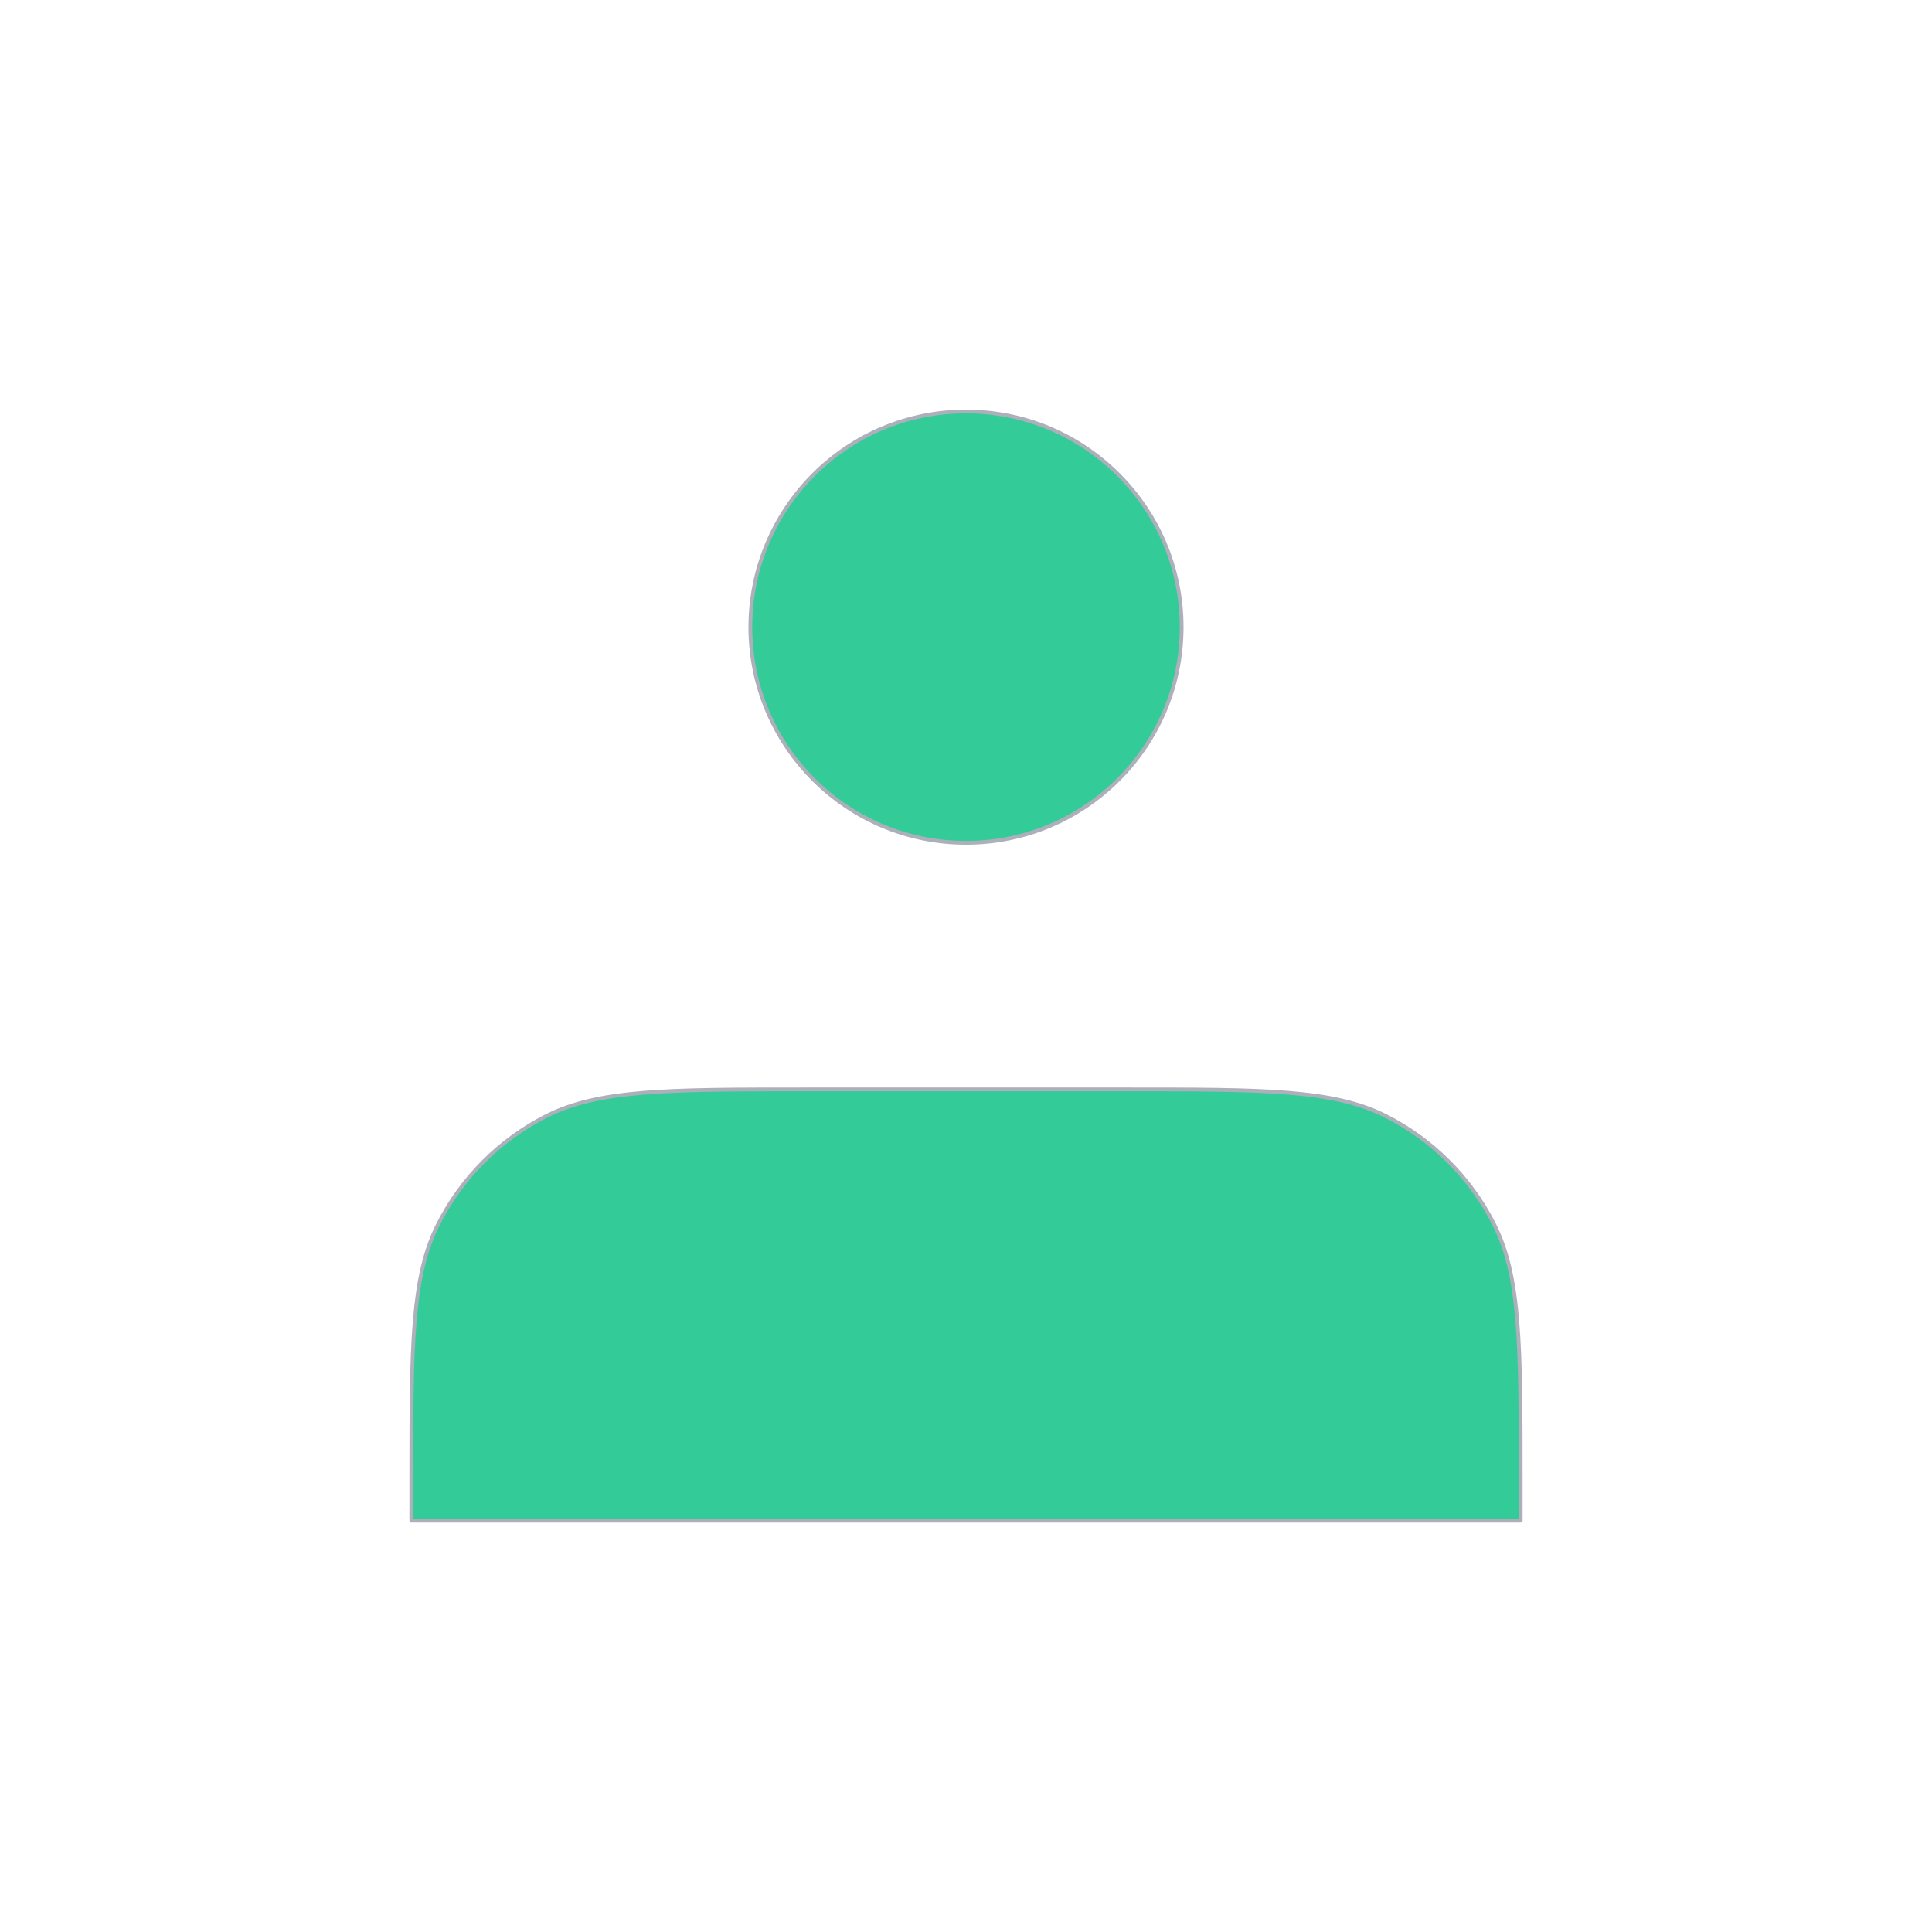 <?xml version="1.0" encoding="utf-8"?>
<!-- Generator: Adobe Illustrator 25.4.0, SVG Export Plug-In . SVG Version: 6.00 Build 0)  -->
<svg version="1.1" id="Layer_1" xmlns="http://www.w3.org/2000/svg" xmlns:xlink="http://www.w3.org/1999/xlink" x="0px" y="0px"
	 viewBox="0 0 1024 1024" style="enable-background:new 0 0 1024 1024;" xml:space="preserve">
<style type="text/css">
	.st0{fill:#33CC99;stroke:#ADAFBB;stroke-width:2;stroke-linecap:round;stroke-linejoin:round;}
</style>
<path class="st0" d="M512,446.7c63.1,0,114.3-51.2,114.3-114.3c0-63.1-51.2-114.3-114.3-114.3s-114.3,51.2-114.3,114.3
	C397.7,395.5,448.9,446.7,512,446.7z"/>
<path class="st0" d="M218,786.4V806h588v-19.6c0-73.2,0-109.8-14.2-137.7c-12.5-24.6-32.5-44.6-57.1-57.1
	c-28-14.2-64.5-14.2-137.7-14.2H427.1c-73.2,0-109.8,0-137.7,14.2c-24.6,12.5-44.6,32.5-57.1,57.1C218,676.6,218,713.2,218,786.4z"
	/>
</svg>
